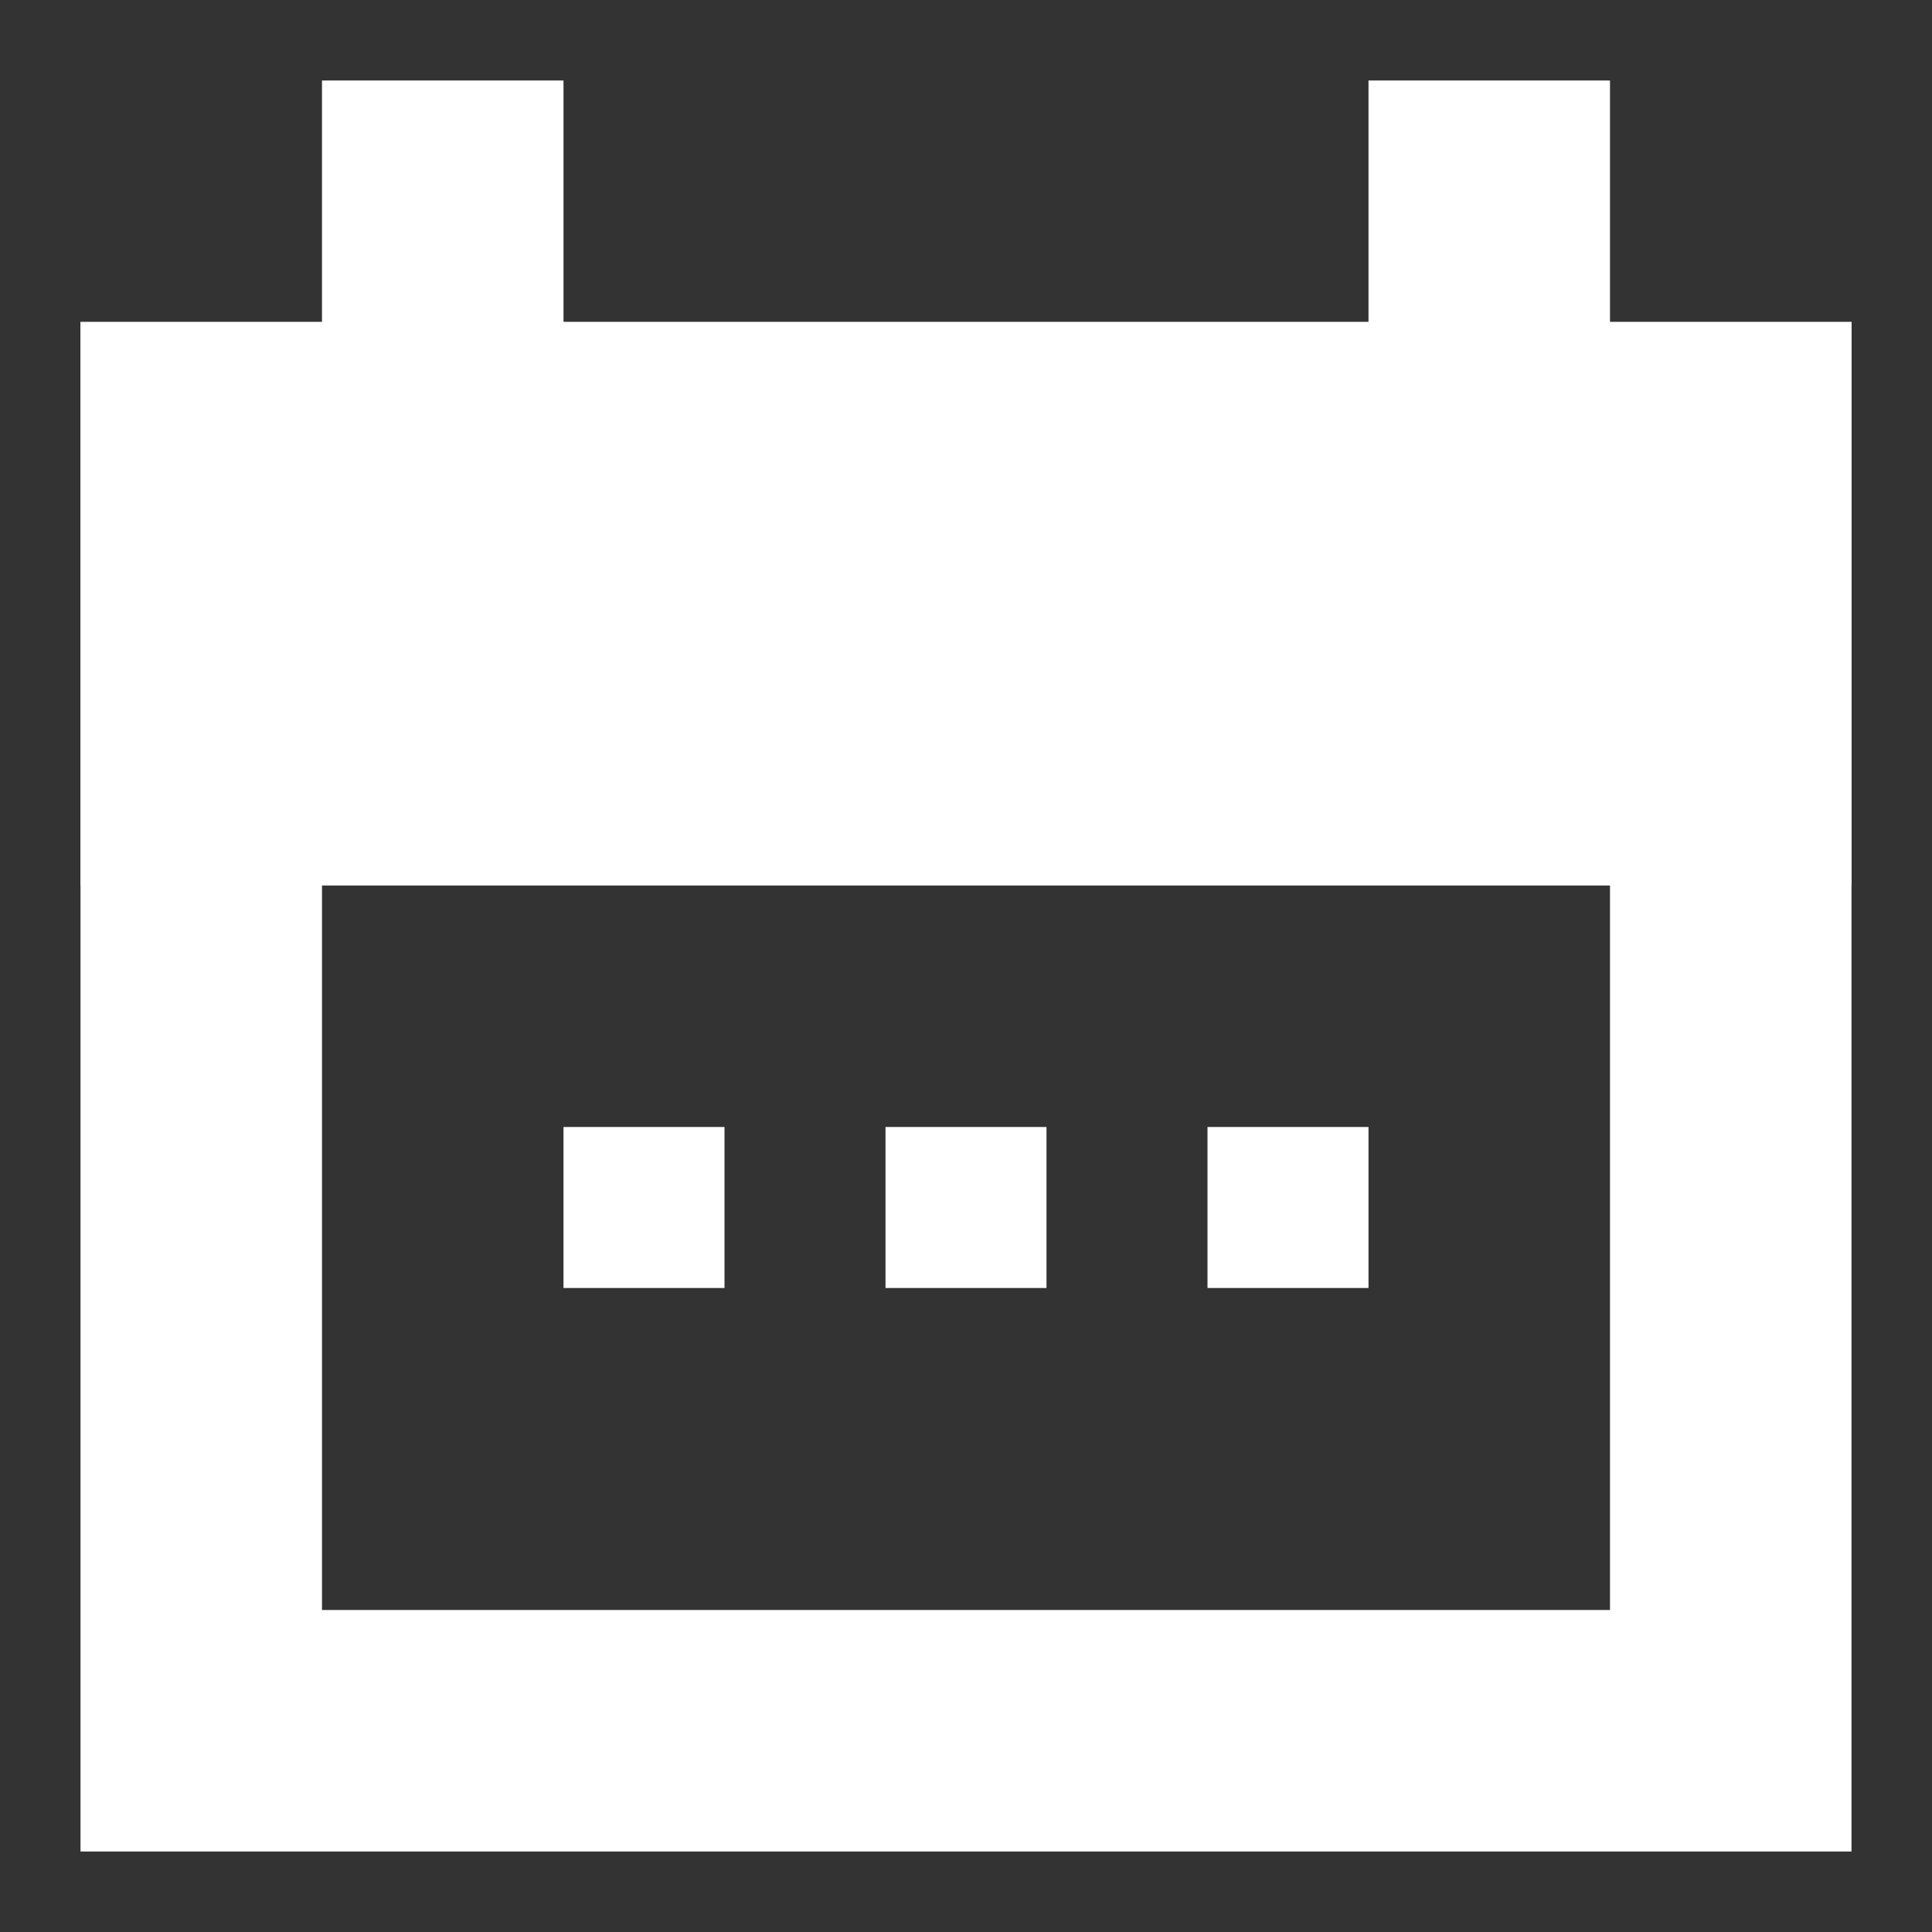 <?xml version="1.0" encoding="UTF-8"?>
<svg width="24px" height="24px" viewBox="0 0 24 24" version="1.1" xmlns="http://www.w3.org/2000/svg" xmlns:xlink="http://www.w3.org/1999/xlink">
    <rect x="0" y="0" width="24" height="24" fill="#333333" stroke="none"/>
    <!-- Generator: sketchtool 52.5 (67469) - http://www.bohemiancoding.com/sketch -->
    <title>E59B8740-20BB-4681-8D43-589D0F05D833</title>
    <desc>Created with sketchtool.</desc>
    <g id="Symbols" stroke="none" stroke-width="1" fill="none" fill-rule="evenodd">
        <g id="Artboard-Copy-31" fill-rule="nonzero">
            <g id="Group" transform="translate(1, 1)">
                <polygon id="Rectangle-Copy" fill="#FFFFFF" transform="translate(4.5, 2.5) rotate(-270) translate(-4.5, -2.5) " points="2 1 7 1 7 4 2 4"></polygon>
                <polygon id="Rectangle-Copy-2" fill="#FFFFFF" transform="translate(17.5, 2.5) rotate(-270) translate(-17.5, -2.5) " points="15 1 20 1 20 4 15 4"></polygon>
                <rect id="Rectangle" stroke="#FFFFFF" stroke-width="3" x="1.5" y="4.5" width="19" height="16"></rect>
                <rect id="Rectangle" fill="#FFFFFF" x="0" y="3" width="22" height="7"></rect>
                <rect id="Rectangle" fill="#FFFFFF" x="6" y="13" width="2" height="2"></rect>
                <rect id="Rectangle-Copy-3" fill="#FFFFFF" x="10" y="13" width="2" height="2"></rect>
                <rect id="Rectangle-Copy-4" fill="#FFFFFF" x="14" y="13" width="2" height="2"></rect>
            </g>
        </g>
    </g>
</svg>